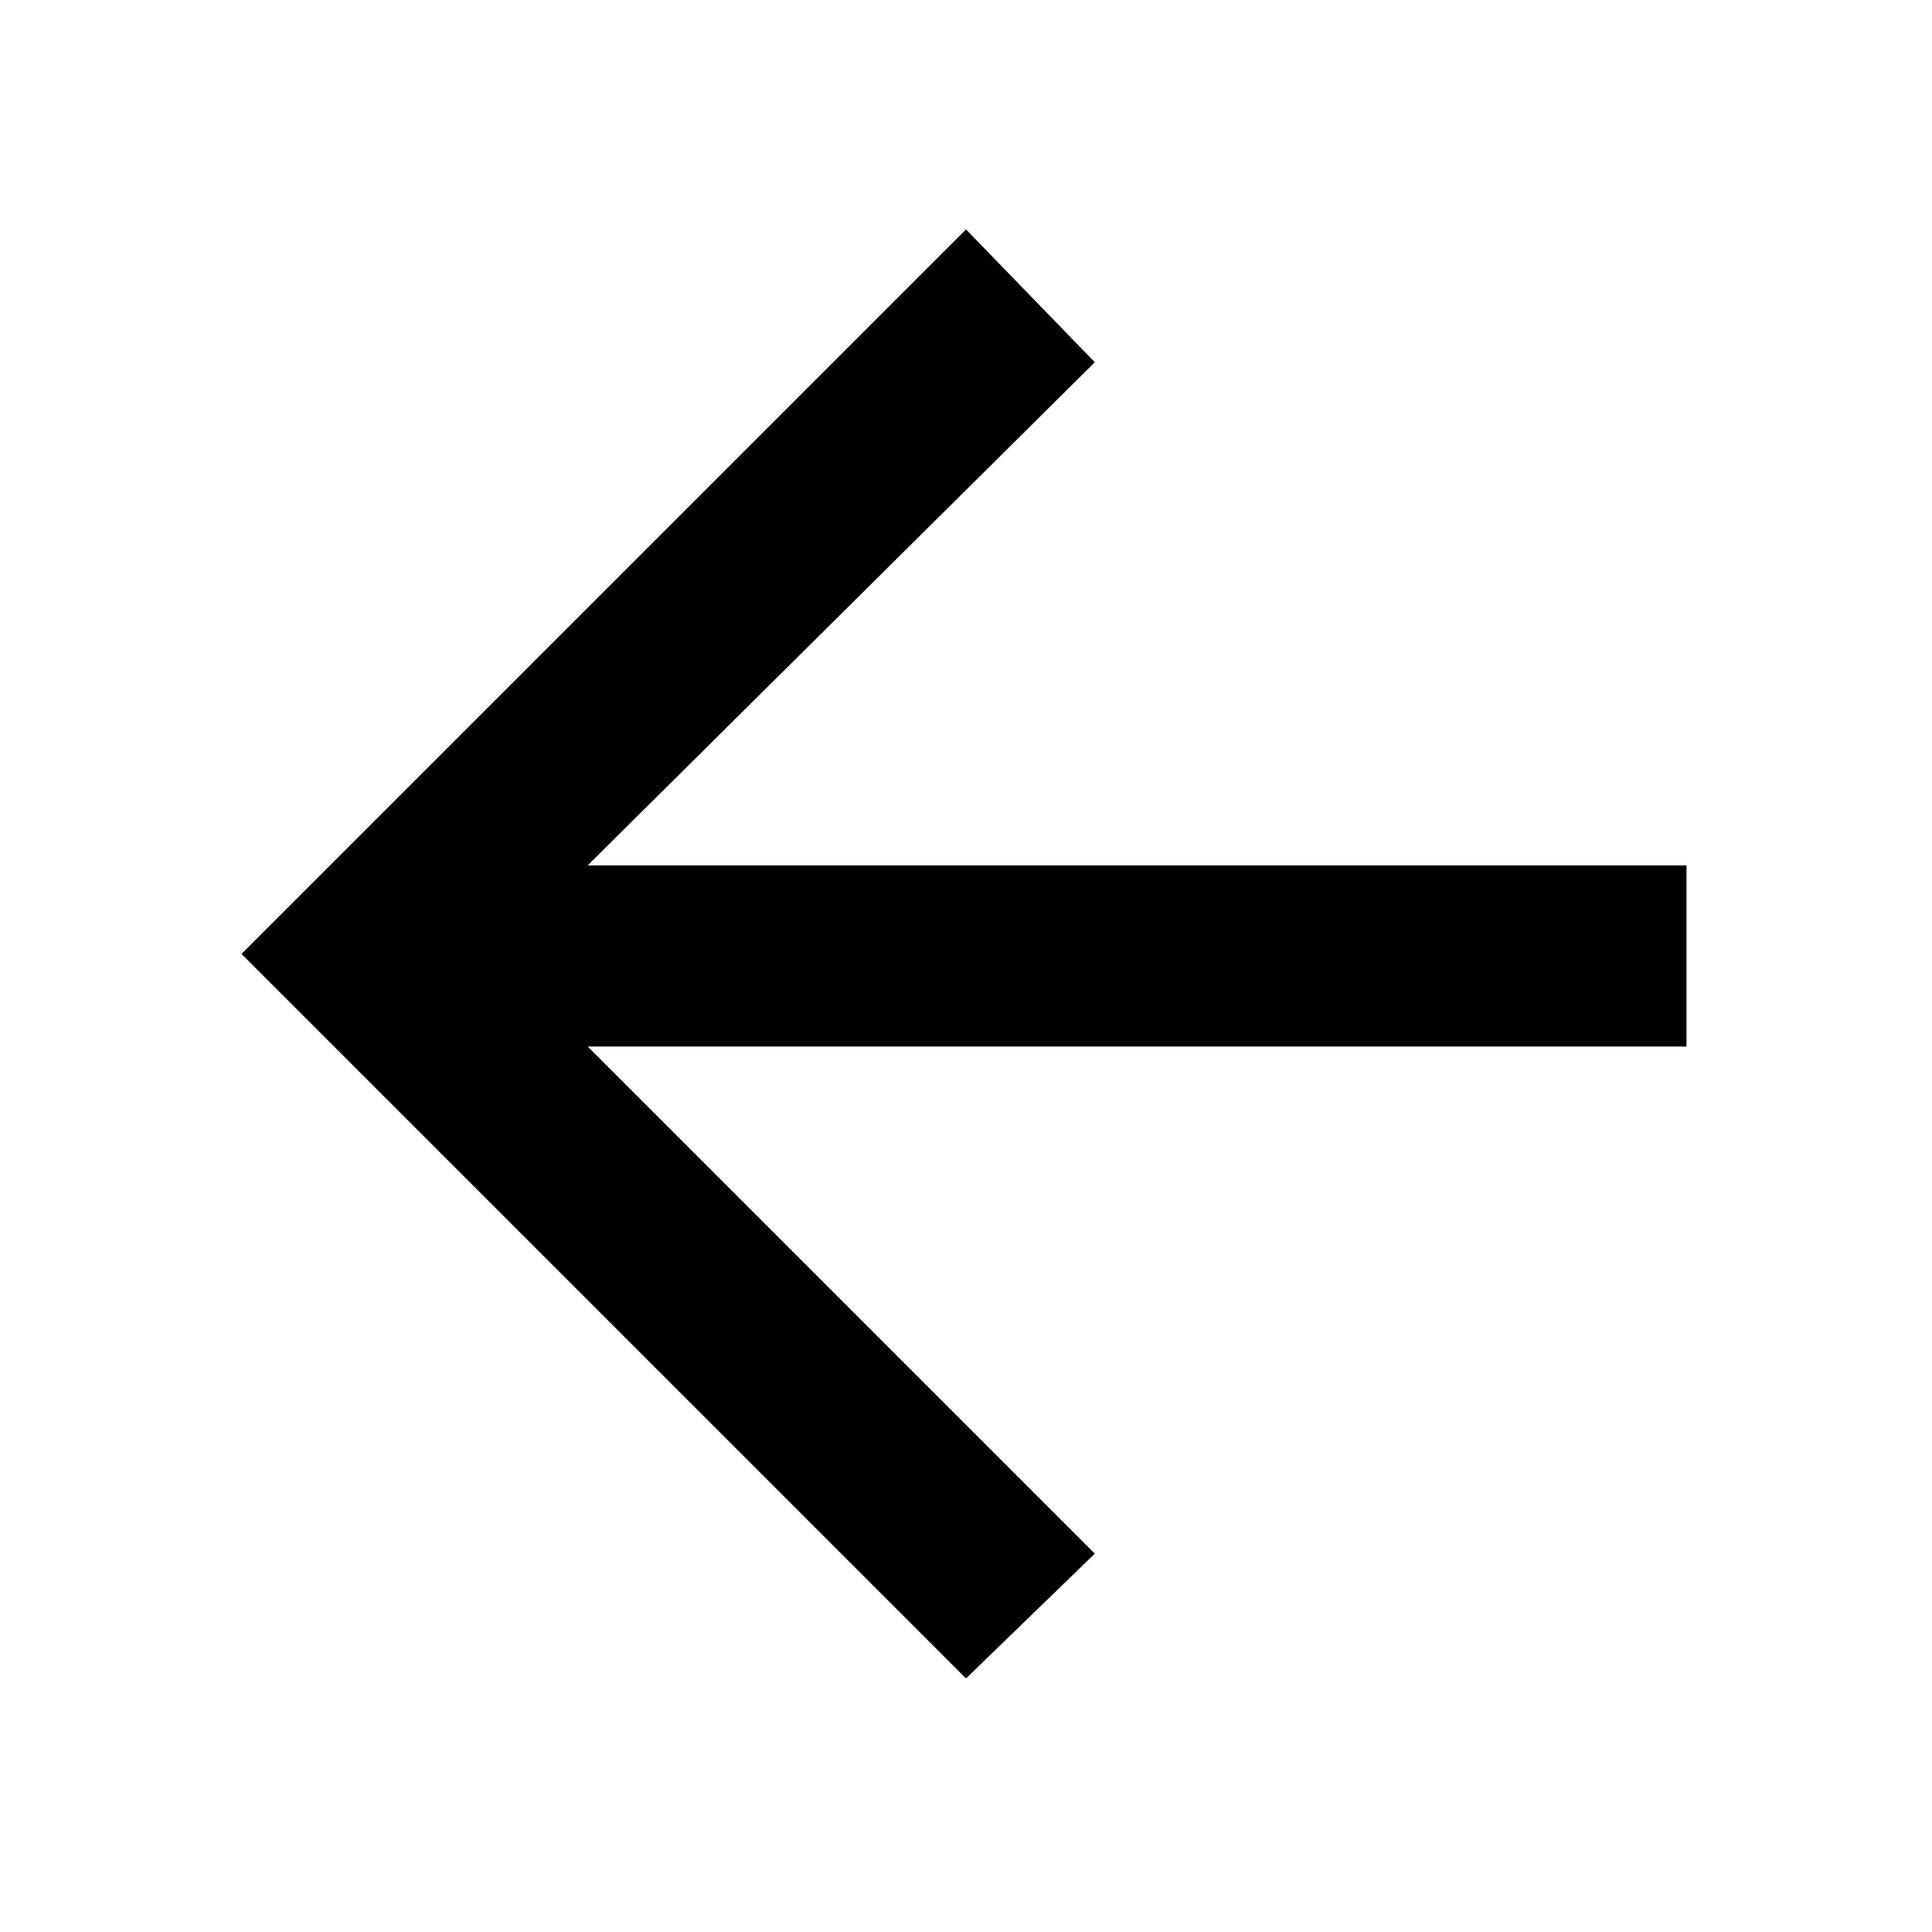 <svg version="1.1" id="Layer_1" xmlns="http://www.w3.org/2000/svg" xmlns:xlink="http://www.w3.org/1999/xlink" x="0px" y="0px" viewBox="0 0 48 48" enable-background="new 0 0 48 48" xml:space="preserve"> <path d="M14.6,26l12.6,12.6L24,41.7l-18-18l18-18L27.2,9L14.6,21.5h27.3V26H14.6z"/> </svg>